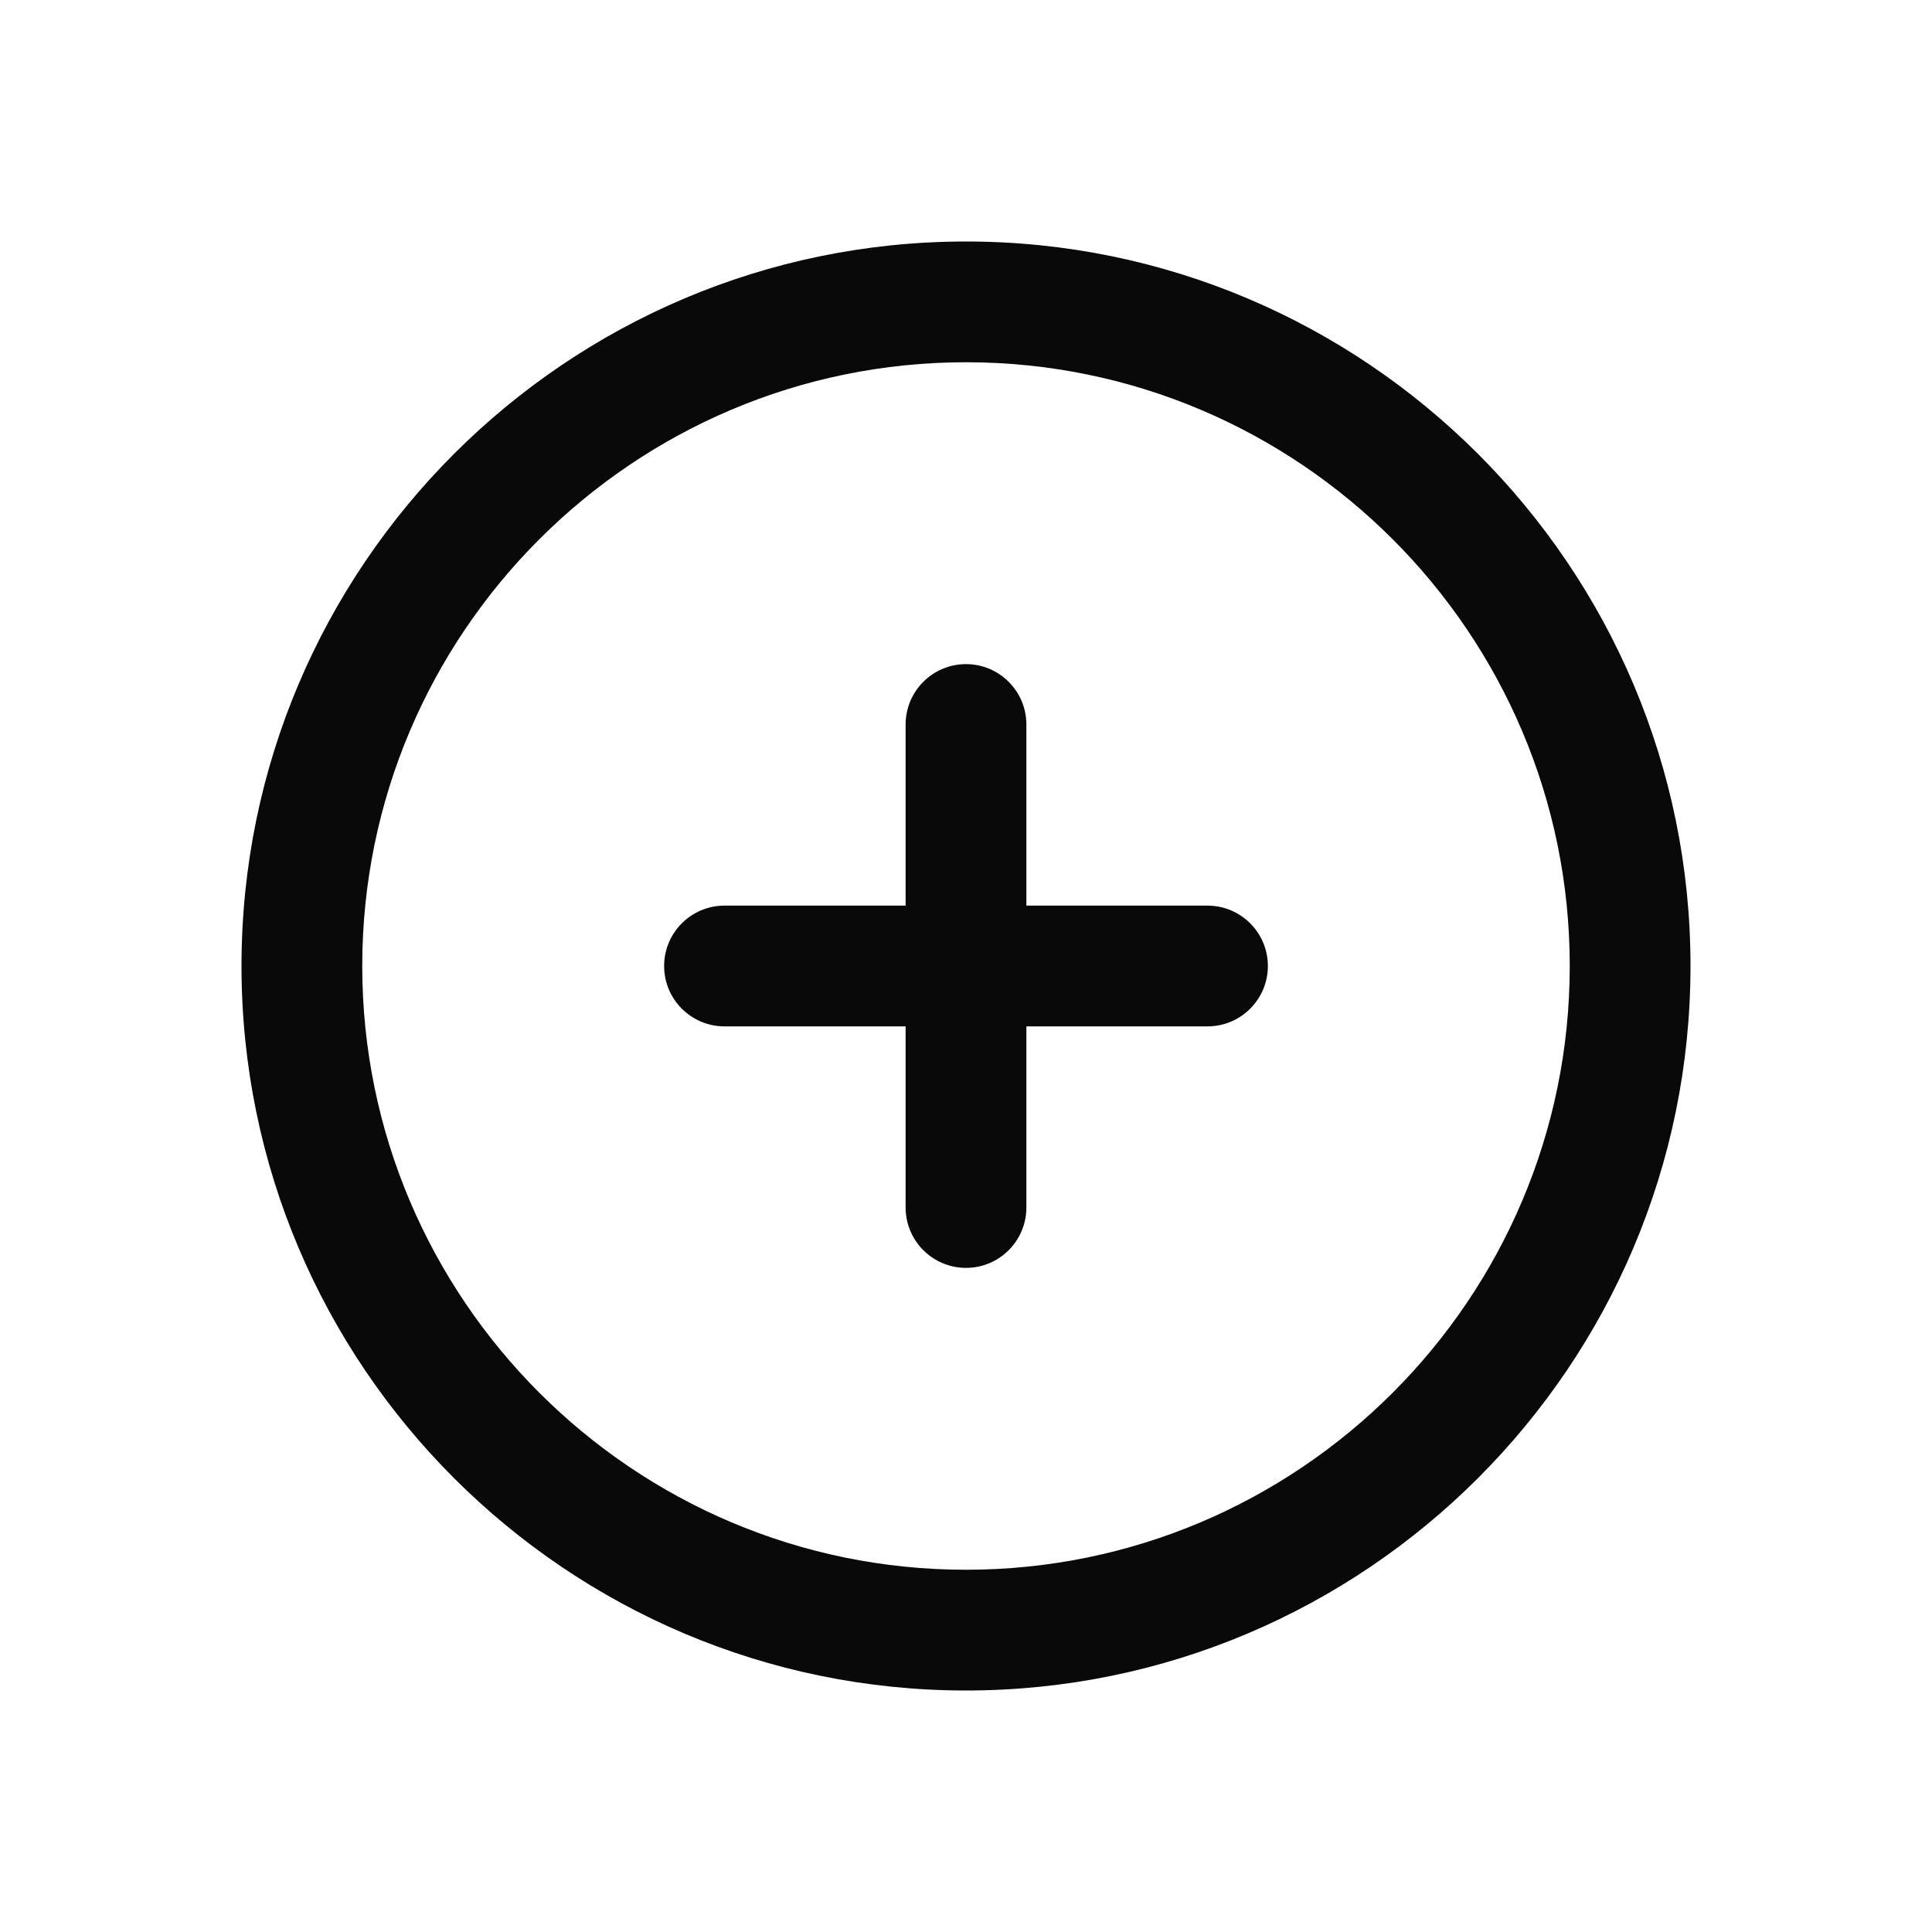 <?xml version="1.0"?>
<svg xmlns="http://www.w3.org/2000/svg" id="Layer" enable-background="new 0 0 64 64" height="512px" viewBox="0 0 64 64" width="512px"><g><path d="m32 8c-13.234 0-24 10.766-24 24s10.766 24 24 24c13.233 0 24-10.766 24-24s-10.767-24-24-24zm0 44c-11.028 0-20-8.972-20-20s8.972-20 20-20 20 8.972 20 20-8.972 20-20 20z" data-original="#000000" class="active-path" data-old_color="#000000" fill="#090909"/><path d="m40 30h-6v-6c0-1.104-.896-2-2-2s-2 .896-2 2v6h-6c-1.104 0-2 .896-2 2s.896 2 2 2h6v6c0 1.104.896 2 2 2s2-.896 2-2v-6h6c1.104 0 2-.896 2-2s-.896-2-2-2z" data-original="#000000" class="active-path" data-old_color="#000000" fill="#090909"/></g> </svg>
